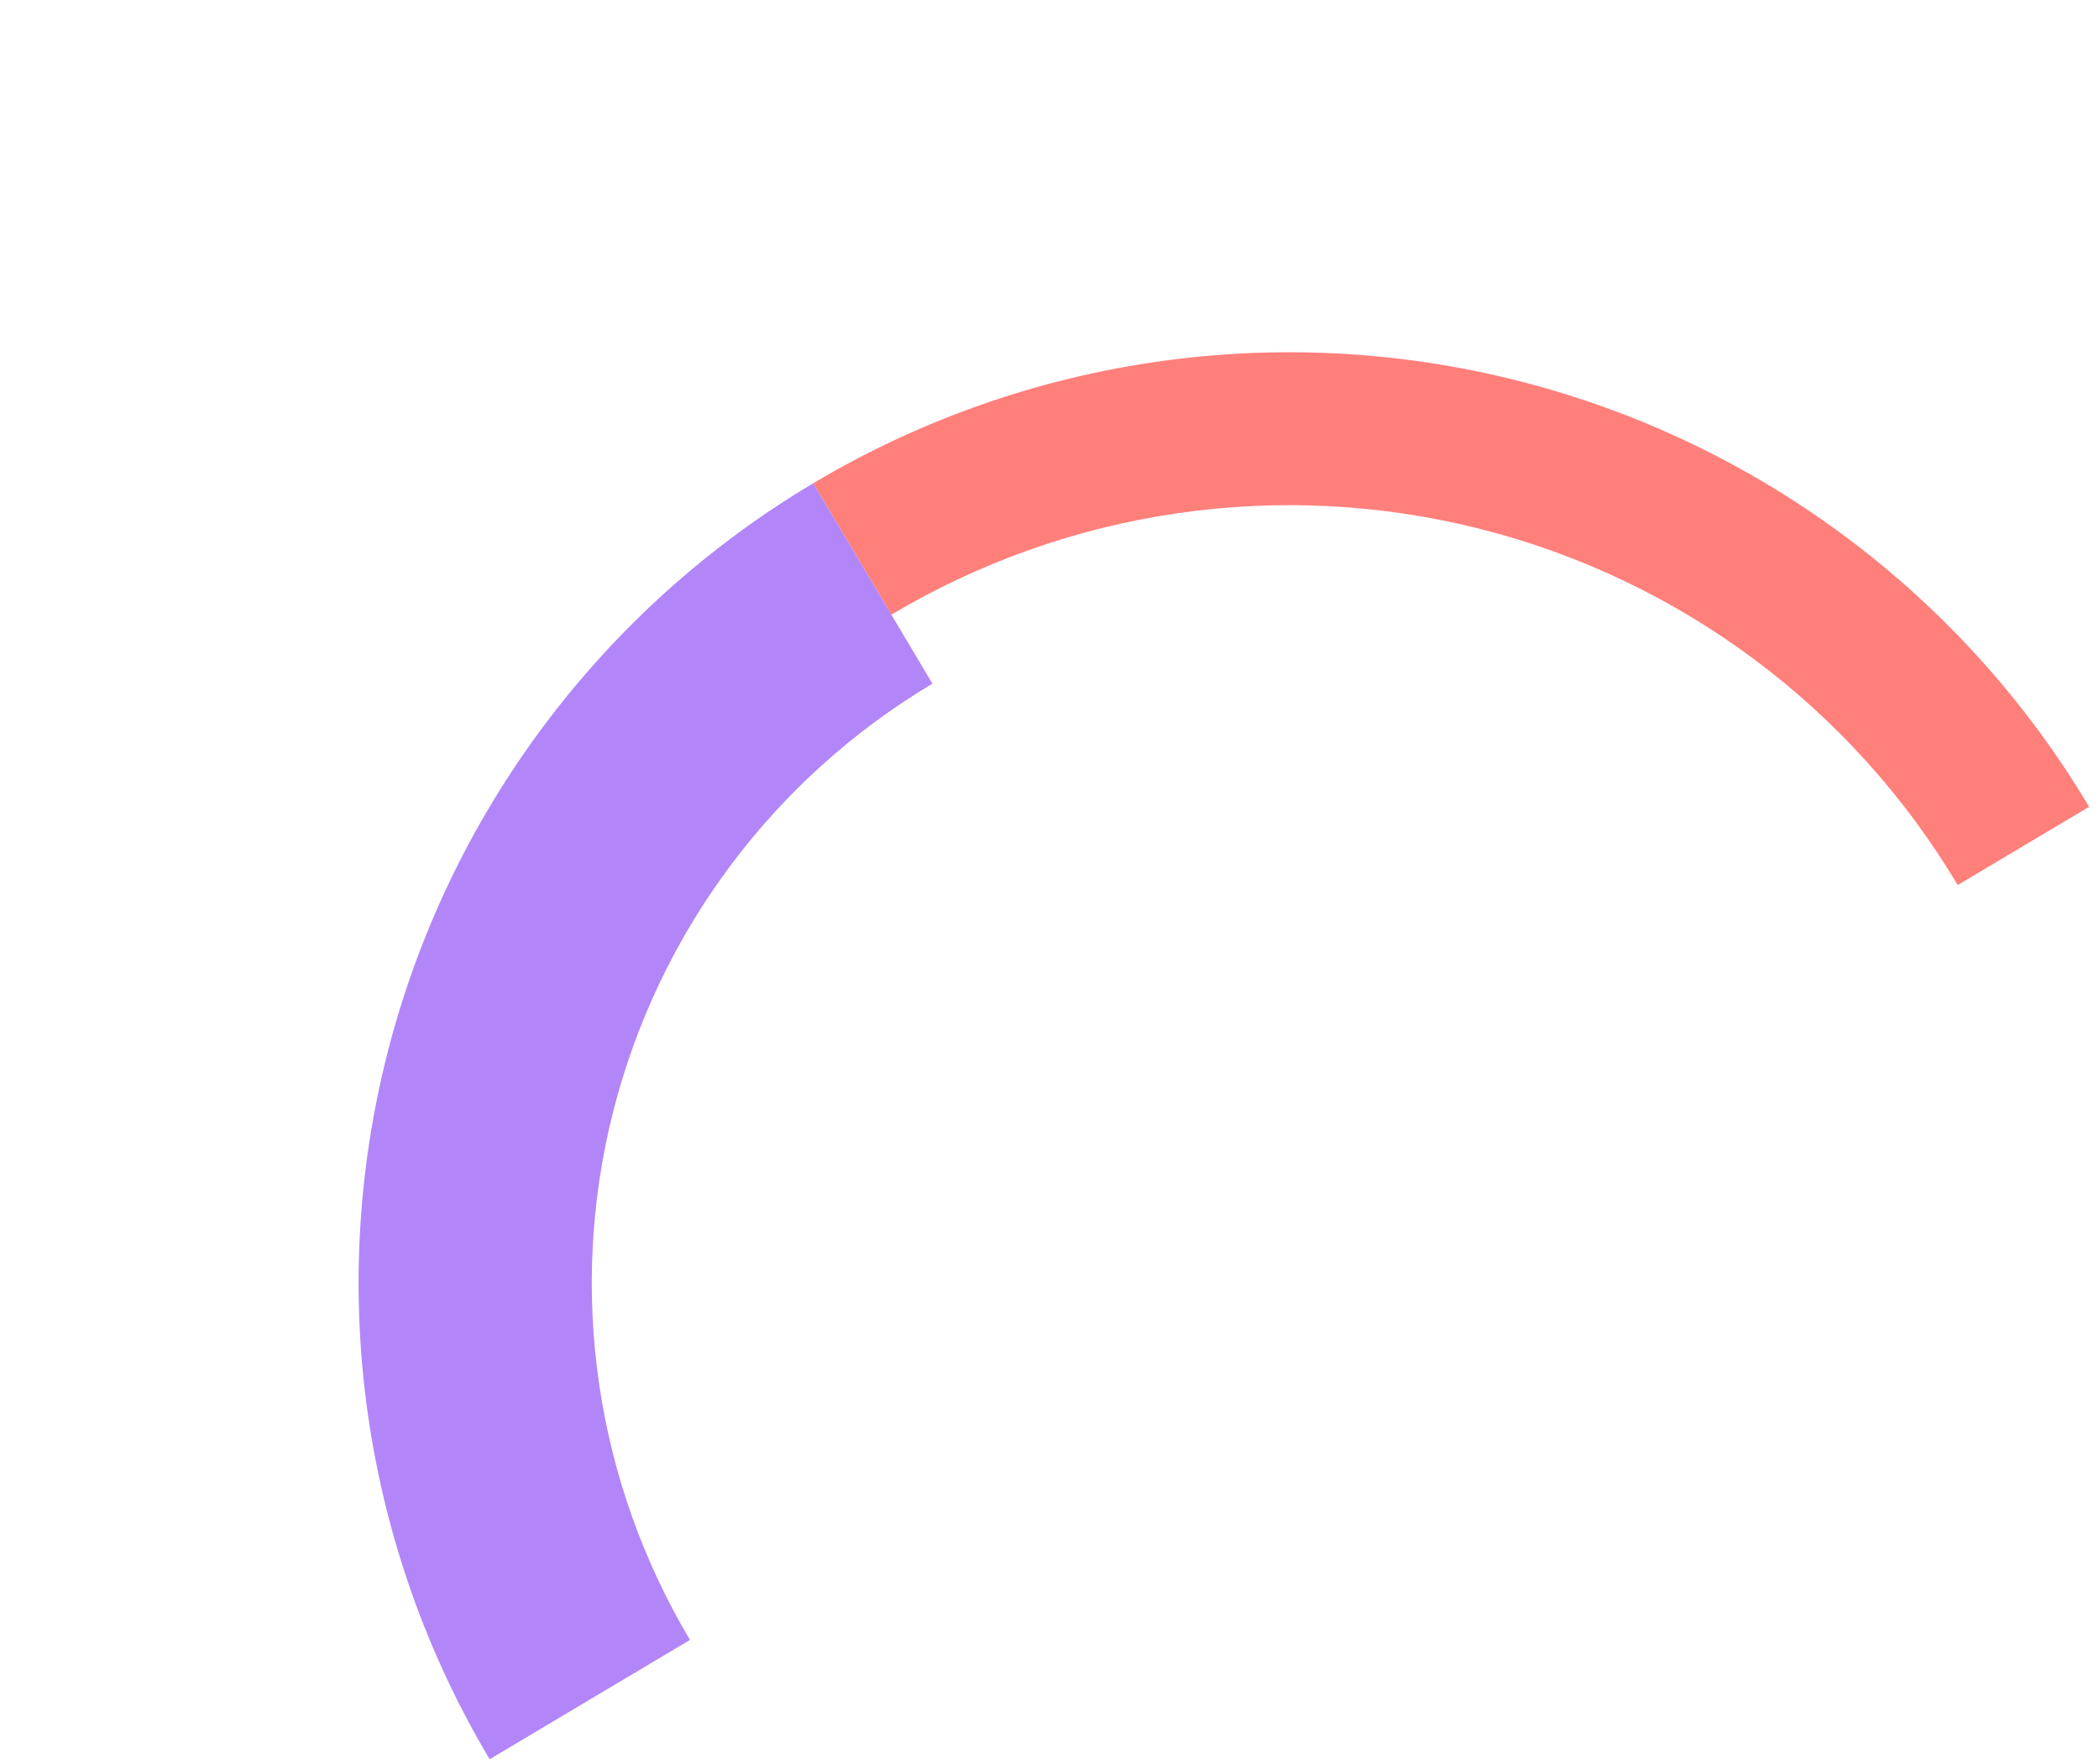 <svg width="1173" height="986" viewBox="0 0 1173 986" fill="none" xmlns="http://www.w3.org/2000/svg">
<path d="M1167.46 450.879C1132.51 392.189 1086.34 340.958 1031.6 300.109C976.849 259.26 914.592 229.595 848.38 212.807C782.169 196.018 713.298 192.436 645.702 202.264C578.106 212.091 513.107 235.137 454.417 270.085L498.133 343.5C547.182 314.293 601.503 295.033 657.996 286.82C714.488 278.607 772.045 281.601 827.38 295.631C882.715 309.662 934.745 334.454 980.499 368.592C1026.25 402.73 1064.83 445.546 1094.04 494.595L1167.46 450.879Z" fill="#FF7F7B"/>
<path d="M454.417 270.085C395.727 305.032 344.495 351.198 303.647 405.945C262.798 460.692 233.133 522.949 216.344 589.161C199.556 655.372 195.973 724.243 205.801 791.839C215.629 859.435 238.675 924.434 273.622 983.124L385.595 916.448C359.403 872.463 342.132 823.749 334.766 773.089C327.401 722.428 330.086 670.813 342.668 621.191C355.25 571.568 377.483 524.909 408.097 483.879C438.711 442.848 477.107 408.249 521.093 382.058L454.417 270.085Z" fill="#B286F8"/>
</svg>

